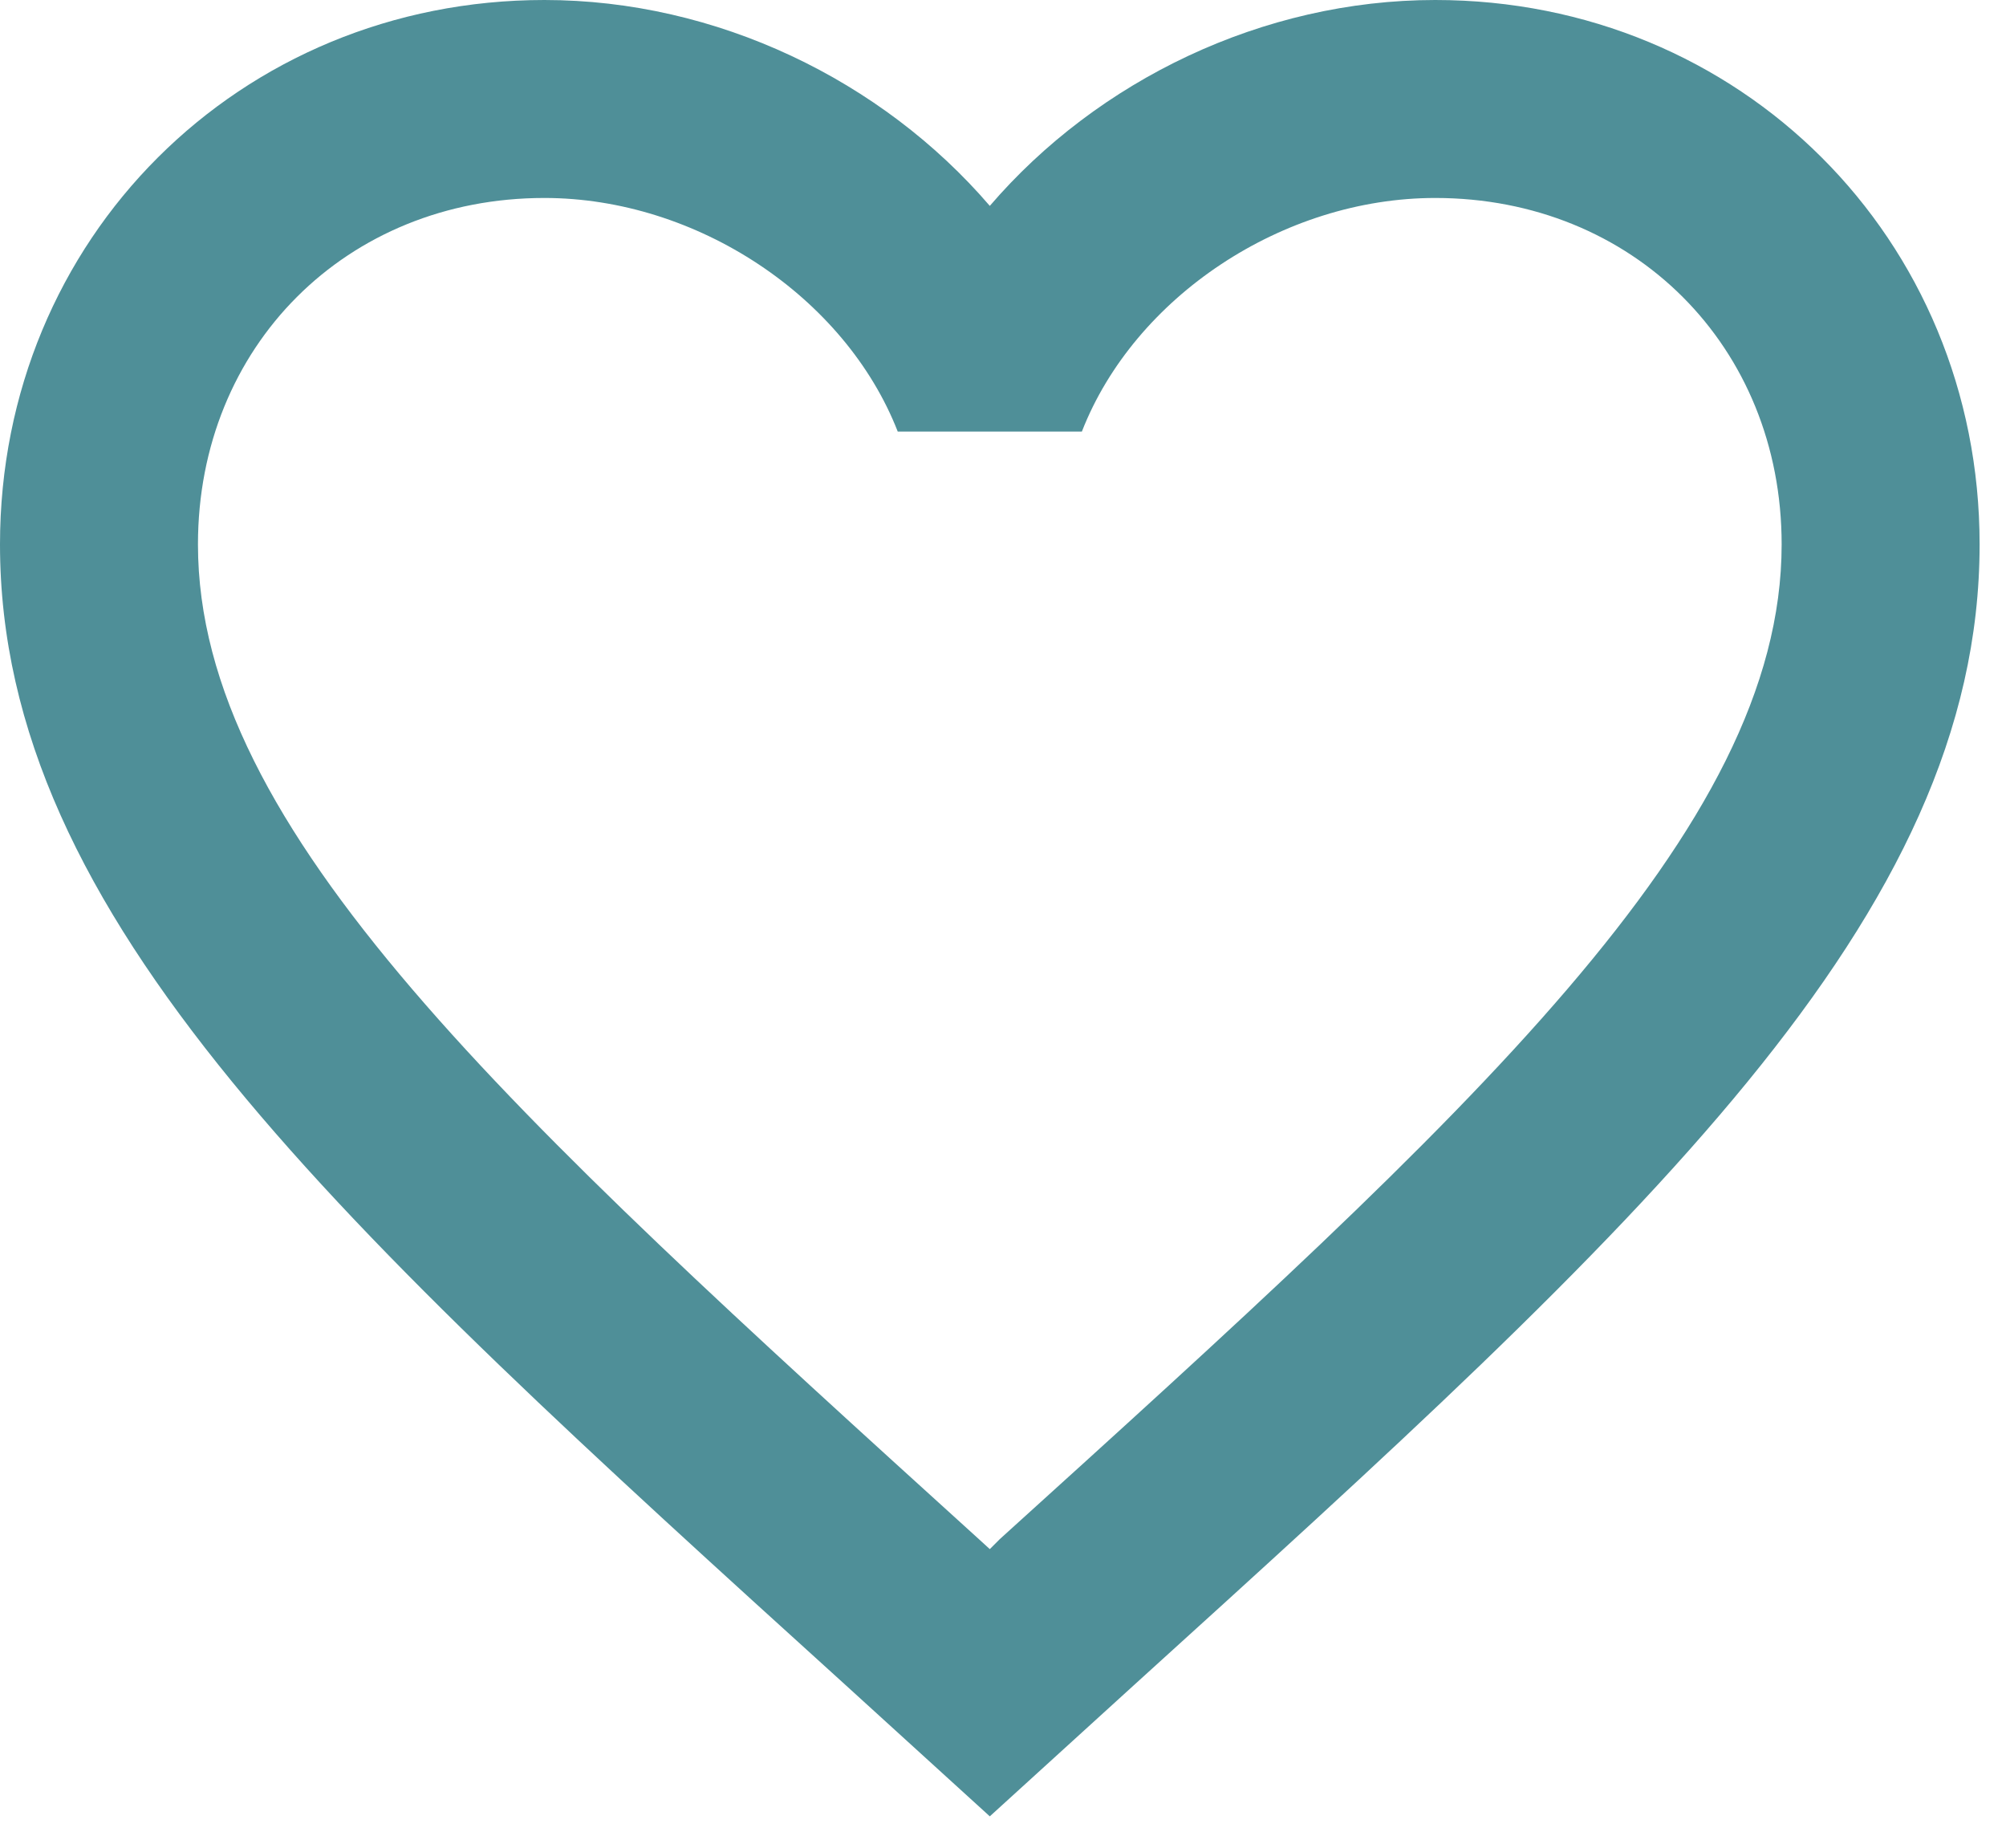 <svg width="38" height="35" viewBox="0 0 38 35" fill="none" xmlns="http://www.w3.org/2000/svg">
<path id="Vector" d="M18.938 29.156L18.75 29.344L18.544 29.156C9.637 21.075 3.75 15.731 3.75 10.312C3.75 6.562 6.562 3.75 10.312 3.75C13.2 3.75 16.012 5.625 17.006 8.175H20.494C21.488 5.625 24.3 3.75 27.188 3.75C30.938 3.75 33.75 6.562 33.75 10.312C33.75 15.731 27.863 21.075 18.938 29.156ZM27.188 0C23.925 0 20.794 1.519 18.75 3.9C16.706 1.519 13.575 0 10.312 0C4.537 0 0 4.519 0 10.312C0 17.381 6.375 23.175 16.031 31.931L18.75 34.406L21.469 31.931C31.125 23.175 37.5 17.381 37.5 10.312C37.5 4.519 32.962 0 27.188 0Z" fill="#4F8F98"/>
</svg>
